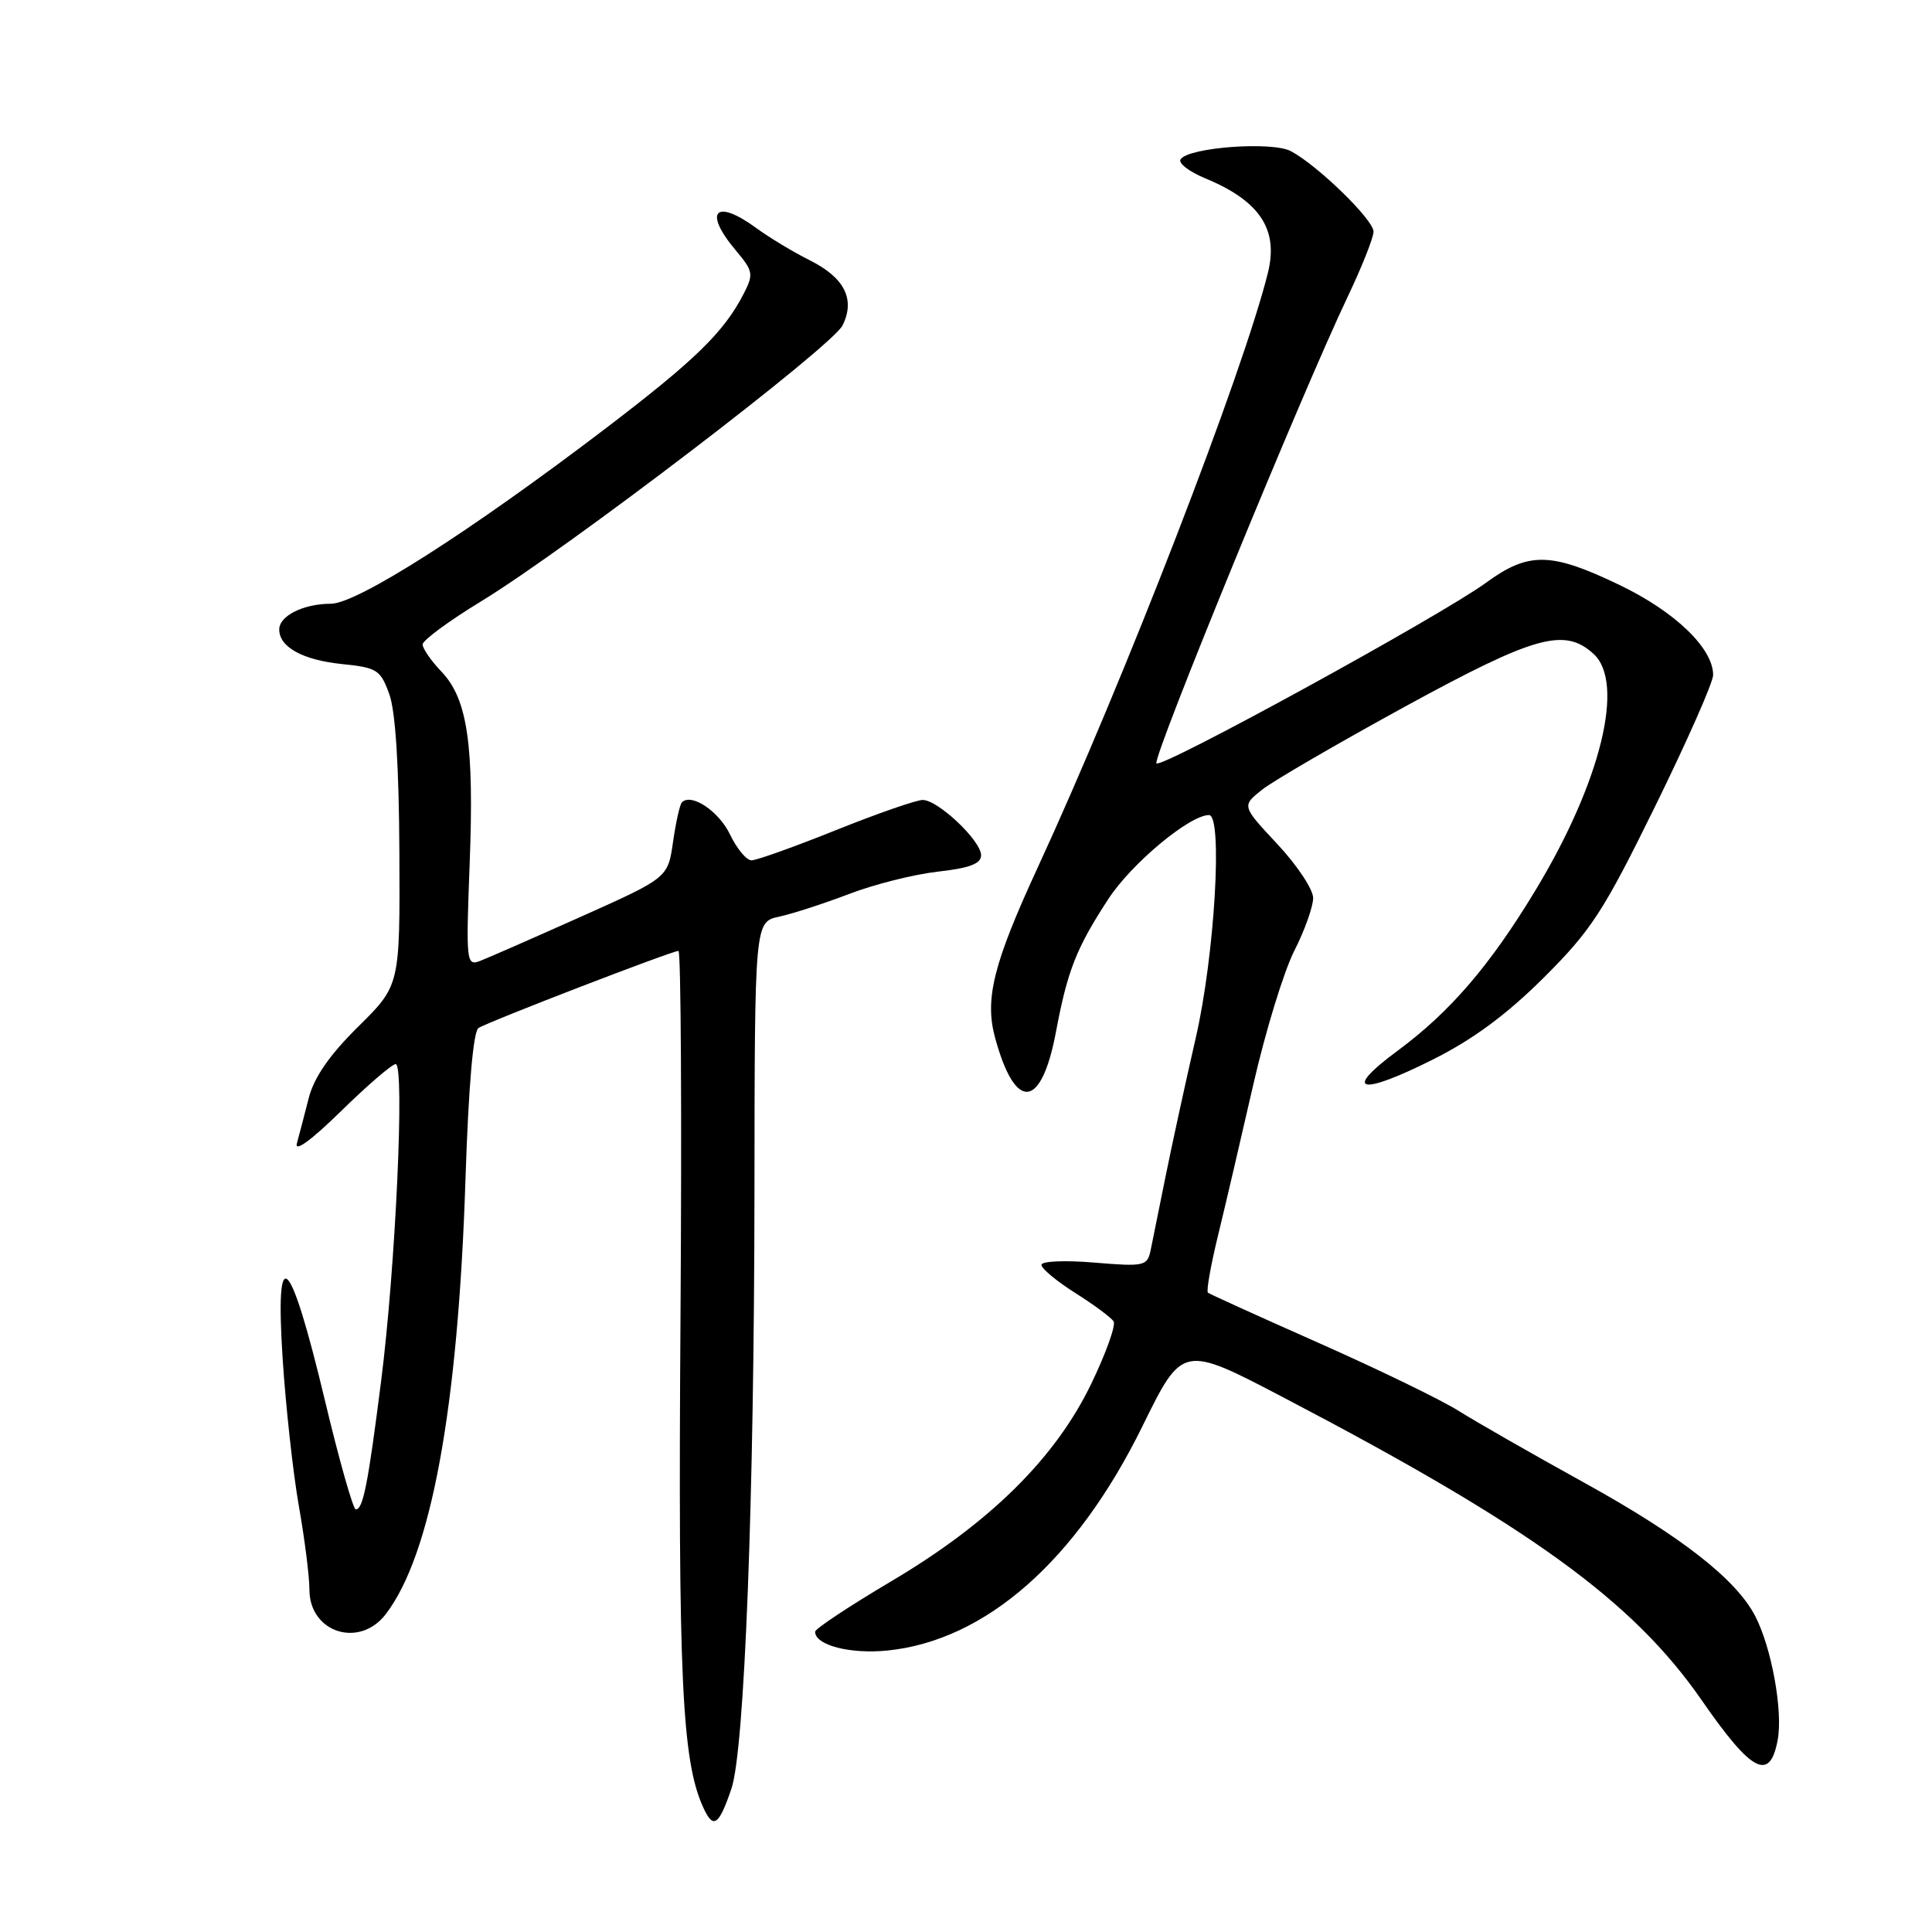<?xml version="1.0" encoding="UTF-8" standalone="no"?>
<!DOCTYPE svg PUBLIC "-//W3C//DTD SVG 1.1//EN" "http://www.w3.org/Graphics/SVG/1.1/DTD/svg11.dtd" >
<svg xmlns="http://www.w3.org/2000/svg" xmlns:xlink="http://www.w3.org/1999/xlink" version="1.1" viewBox="0 0 256 256">
 <g >
 <path fill="currentColor"
d=" M 96.92 237.00 C 98.66 231.90 99.94 198.65 99.97 157.83 C 100.00 122.16 100.00 122.16 103.25 121.46 C 105.04 121.07 109.20 119.72 112.50 118.46 C 115.80 117.19 121.09 115.86 124.25 115.50 C 128.46 115.03 130.00 114.45 130.00 113.33 C 130.00 111.40 124.30 106.00 122.26 106.00 C 121.42 106.00 116.24 107.80 110.76 110.00 C 105.28 112.20 100.24 114.00 99.58 114.00 C 98.91 114.00 97.64 112.46 96.74 110.59 C 95.27 107.50 91.61 105.05 90.36 106.31 C 90.08 106.58 89.56 108.94 89.18 111.56 C 88.50 116.31 88.50 116.31 77.00 121.46 C 70.67 124.29 64.65 126.93 63.61 127.33 C 61.79 128.02 61.74 127.49 62.23 114.53 C 62.84 98.68 61.95 92.60 58.49 88.99 C 57.12 87.56 56.00 85.94 56.00 85.39 C 56.00 84.85 59.49 82.27 63.75 79.68 C 75.08 72.78 110.28 45.90 111.65 43.11 C 113.35 39.66 111.91 36.80 107.32 34.50 C 105.12 33.40 101.95 31.49 100.26 30.25 C 94.79 26.24 93.13 27.99 97.49 33.17 C 99.81 35.93 99.88 36.32 98.53 38.95 C 95.90 44.04 92.09 47.74 80.22 56.79 C 62.28 70.45 47.31 80.00 43.84 80.00 C 40.21 80.00 37.00 81.60 37.00 83.41 C 37.00 85.74 40.10 87.45 45.30 87.99 C 49.97 88.46 50.42 88.75 51.59 92.00 C 52.41 94.27 52.87 101.65 52.92 113.03 C 53.00 130.57 53.00 130.57 47.47 136.03 C 43.68 139.77 41.62 142.74 40.91 145.49 C 40.35 147.70 39.64 150.40 39.34 151.50 C 39.00 152.73 41.25 151.09 45.17 147.25 C 48.68 143.81 51.95 141.00 52.43 141.00 C 53.65 141.00 52.42 167.93 50.50 183.00 C 48.76 196.71 48.11 200.00 47.14 200.00 C 46.79 200.00 44.93 193.44 43.02 185.43 C 38.41 166.14 36.43 164.22 37.45 180.01 C 37.86 186.33 38.82 195.10 39.59 199.50 C 40.37 203.90 41.00 208.91 41.00 210.63 C 41.00 216.33 47.62 218.45 51.12 213.88 C 57.14 206.01 60.70 186.62 61.68 156.21 C 62.08 143.98 62.71 136.67 63.40 136.22 C 64.70 135.38 89.03 126.00 89.90 126.00 C 90.23 126.00 90.35 147.81 90.17 174.46 C 89.84 222.22 90.35 233.29 93.18 239.49 C 94.51 242.42 95.24 241.94 96.92 237.00 Z  M 235.55 230.57 C 236.27 226.74 234.75 218.35 232.58 214.15 C 230.05 209.26 222.78 203.58 210.00 196.51 C 203.12 192.71 195.62 188.42 193.31 186.97 C 191.01 185.51 182.68 181.47 174.81 177.98 C 166.94 174.49 160.30 171.48 160.06 171.29 C 159.82 171.11 160.42 167.70 161.39 163.73 C 162.36 159.75 164.46 150.76 166.06 143.75 C 167.66 136.73 170.10 128.76 171.48 126.03 C 172.87 123.30 174.00 120.13 174.00 118.99 C 174.00 117.85 171.87 114.64 169.26 111.85 C 164.53 106.79 164.53 106.79 167.23 104.64 C 168.72 103.46 177.27 98.50 186.22 93.60 C 203.38 84.23 207.28 83.13 211.14 86.63 C 215.36 90.44 212.13 103.62 203.48 117.93 C 197.44 127.93 192.14 134.10 185.16 139.25 C 177.81 144.68 180.17 145.26 189.85 140.40 C 195.17 137.74 199.65 134.43 204.56 129.54 C 210.86 123.26 212.46 120.80 219.31 106.85 C 223.54 98.24 227.00 90.41 227.00 89.44 C 227.00 85.91 221.96 81.05 214.61 77.52 C 205.50 73.14 202.55 73.09 196.90 77.22 C 190.86 81.63 153.56 102.06 153.23 101.14 C 152.84 100.04 172.51 52.05 178.58 39.31 C 180.46 35.36 182.00 31.48 182.00 30.69 C 182.00 29.12 174.63 21.94 171.05 20.03 C 168.56 18.70 157.41 19.53 156.43 21.12 C 156.11 21.63 157.58 22.75 159.68 23.62 C 166.92 26.61 169.43 30.38 168.01 36.12 C 164.75 49.32 148.94 90.17 137.48 115.00 C 131.62 127.70 130.45 132.39 131.86 137.53 C 134.54 147.35 137.99 147.00 139.92 136.73 C 141.45 128.59 142.62 125.62 146.87 119.11 C 149.92 114.43 157.63 108.00 160.20 108.00 C 162.05 108.00 160.95 126.64 158.45 137.50 C 157.06 143.55 155.25 151.88 154.42 156.00 C 153.59 160.12 152.71 164.49 152.46 165.69 C 152.02 167.76 151.61 167.85 145.00 167.30 C 141.11 166.97 138.00 167.11 138.00 167.60 C 138.00 168.10 140.03 169.78 142.50 171.34 C 144.97 172.90 147.25 174.59 147.56 175.10 C 147.87 175.61 146.55 179.31 144.61 183.33 C 139.87 193.19 131.16 201.80 118.09 209.53 C 112.55 212.81 108.01 215.82 108.01 216.21 C 107.99 218.00 112.68 219.21 117.63 218.70 C 130.62 217.36 142.61 206.81 151.36 189.02 C 156.69 178.17 156.69 178.17 170.10 185.19 C 202.82 202.31 216.37 212.13 225.50 225.31 C 232.12 234.87 234.51 236.12 235.55 230.57 Z "/>
</g>
</svg>